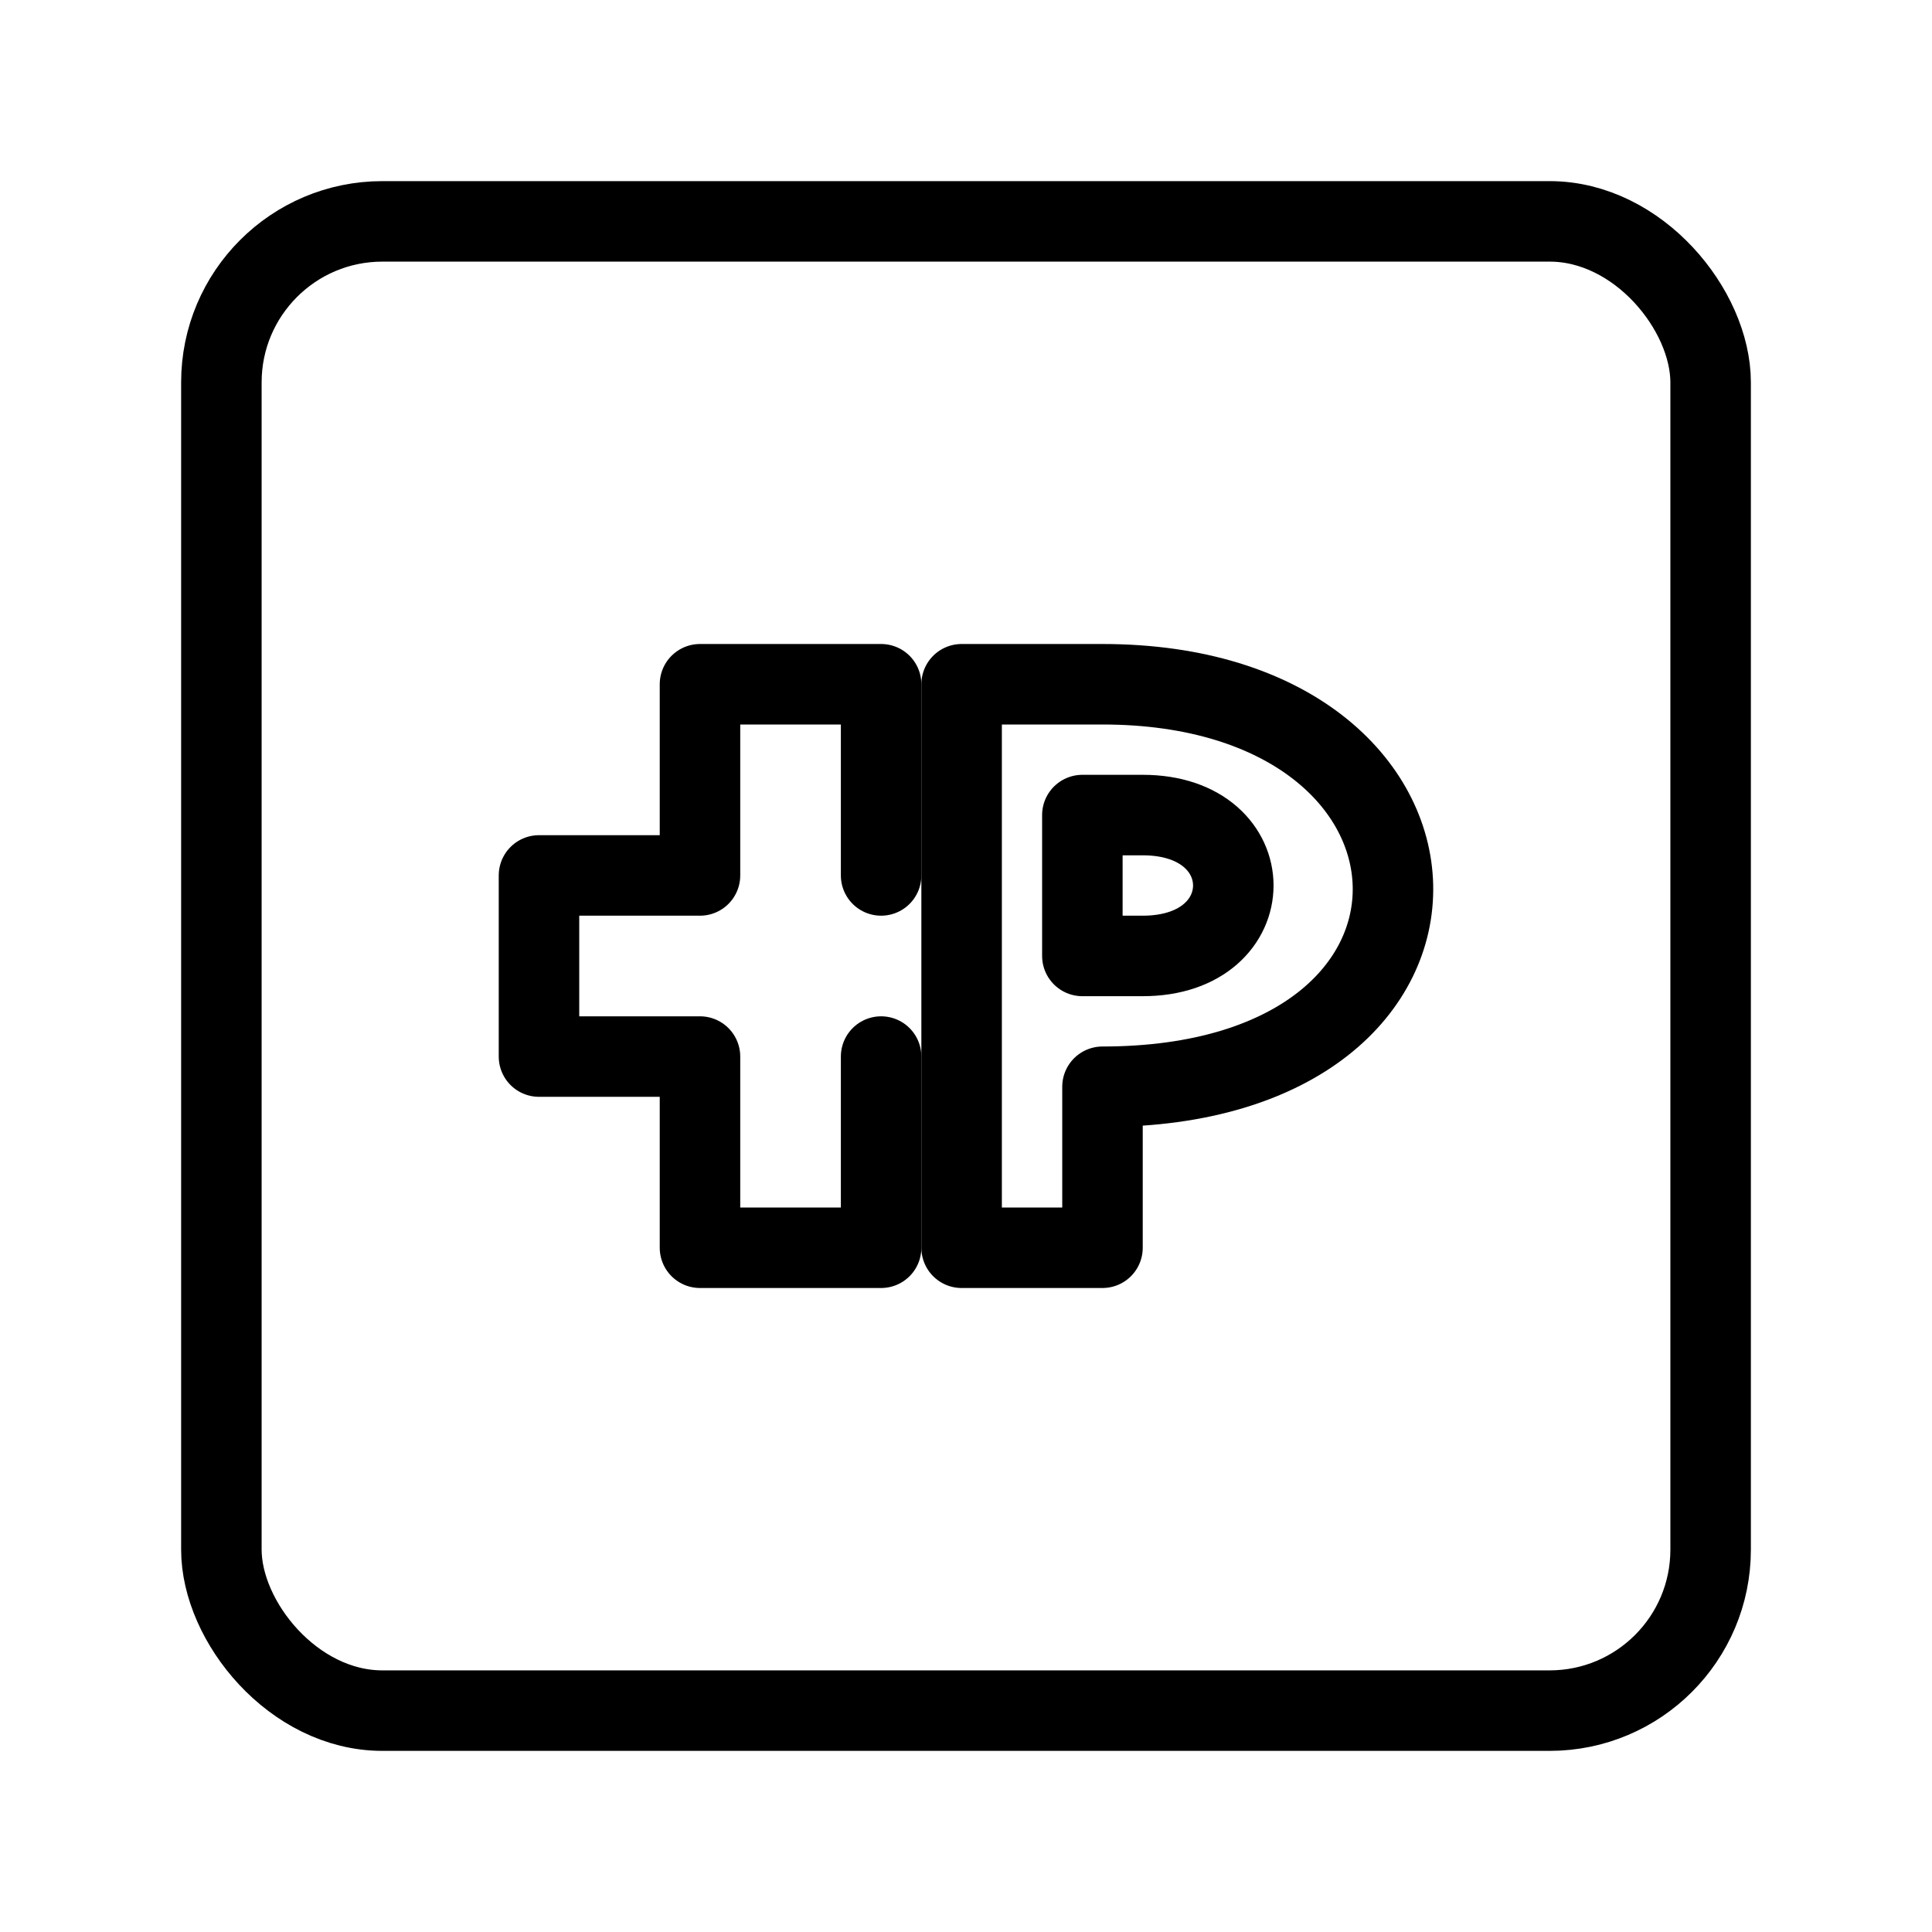 <?xml version="1.0" encoding="UTF-8"?><svg id="a" xmlns="http://www.w3.org/2000/svg" viewBox="0 0 48 48"><defs><style>.b{stroke-width:2px;fill:none;stroke:#000;stroke-linecap:round;stroke-linejoin:round;}</style></defs><rect class="b" x="5.5" y="5.5" width="37" height="37" rx="4" ry="4"/><path class="b" d="M23.891,31h3.5v-4c9.855,0,9.388-10,0-10h-3.5v14Z"/><path class="b" d="M26.891,20.25v3.5h1.5c3,0,3-3.5,0-3.5h-1.5"/><path class="b" d="M21.891,21.75v-4.75h-4.5v4.75h-4s0,4.5,0,4.5h4v4.75h4.5v-4.75"/></svg>